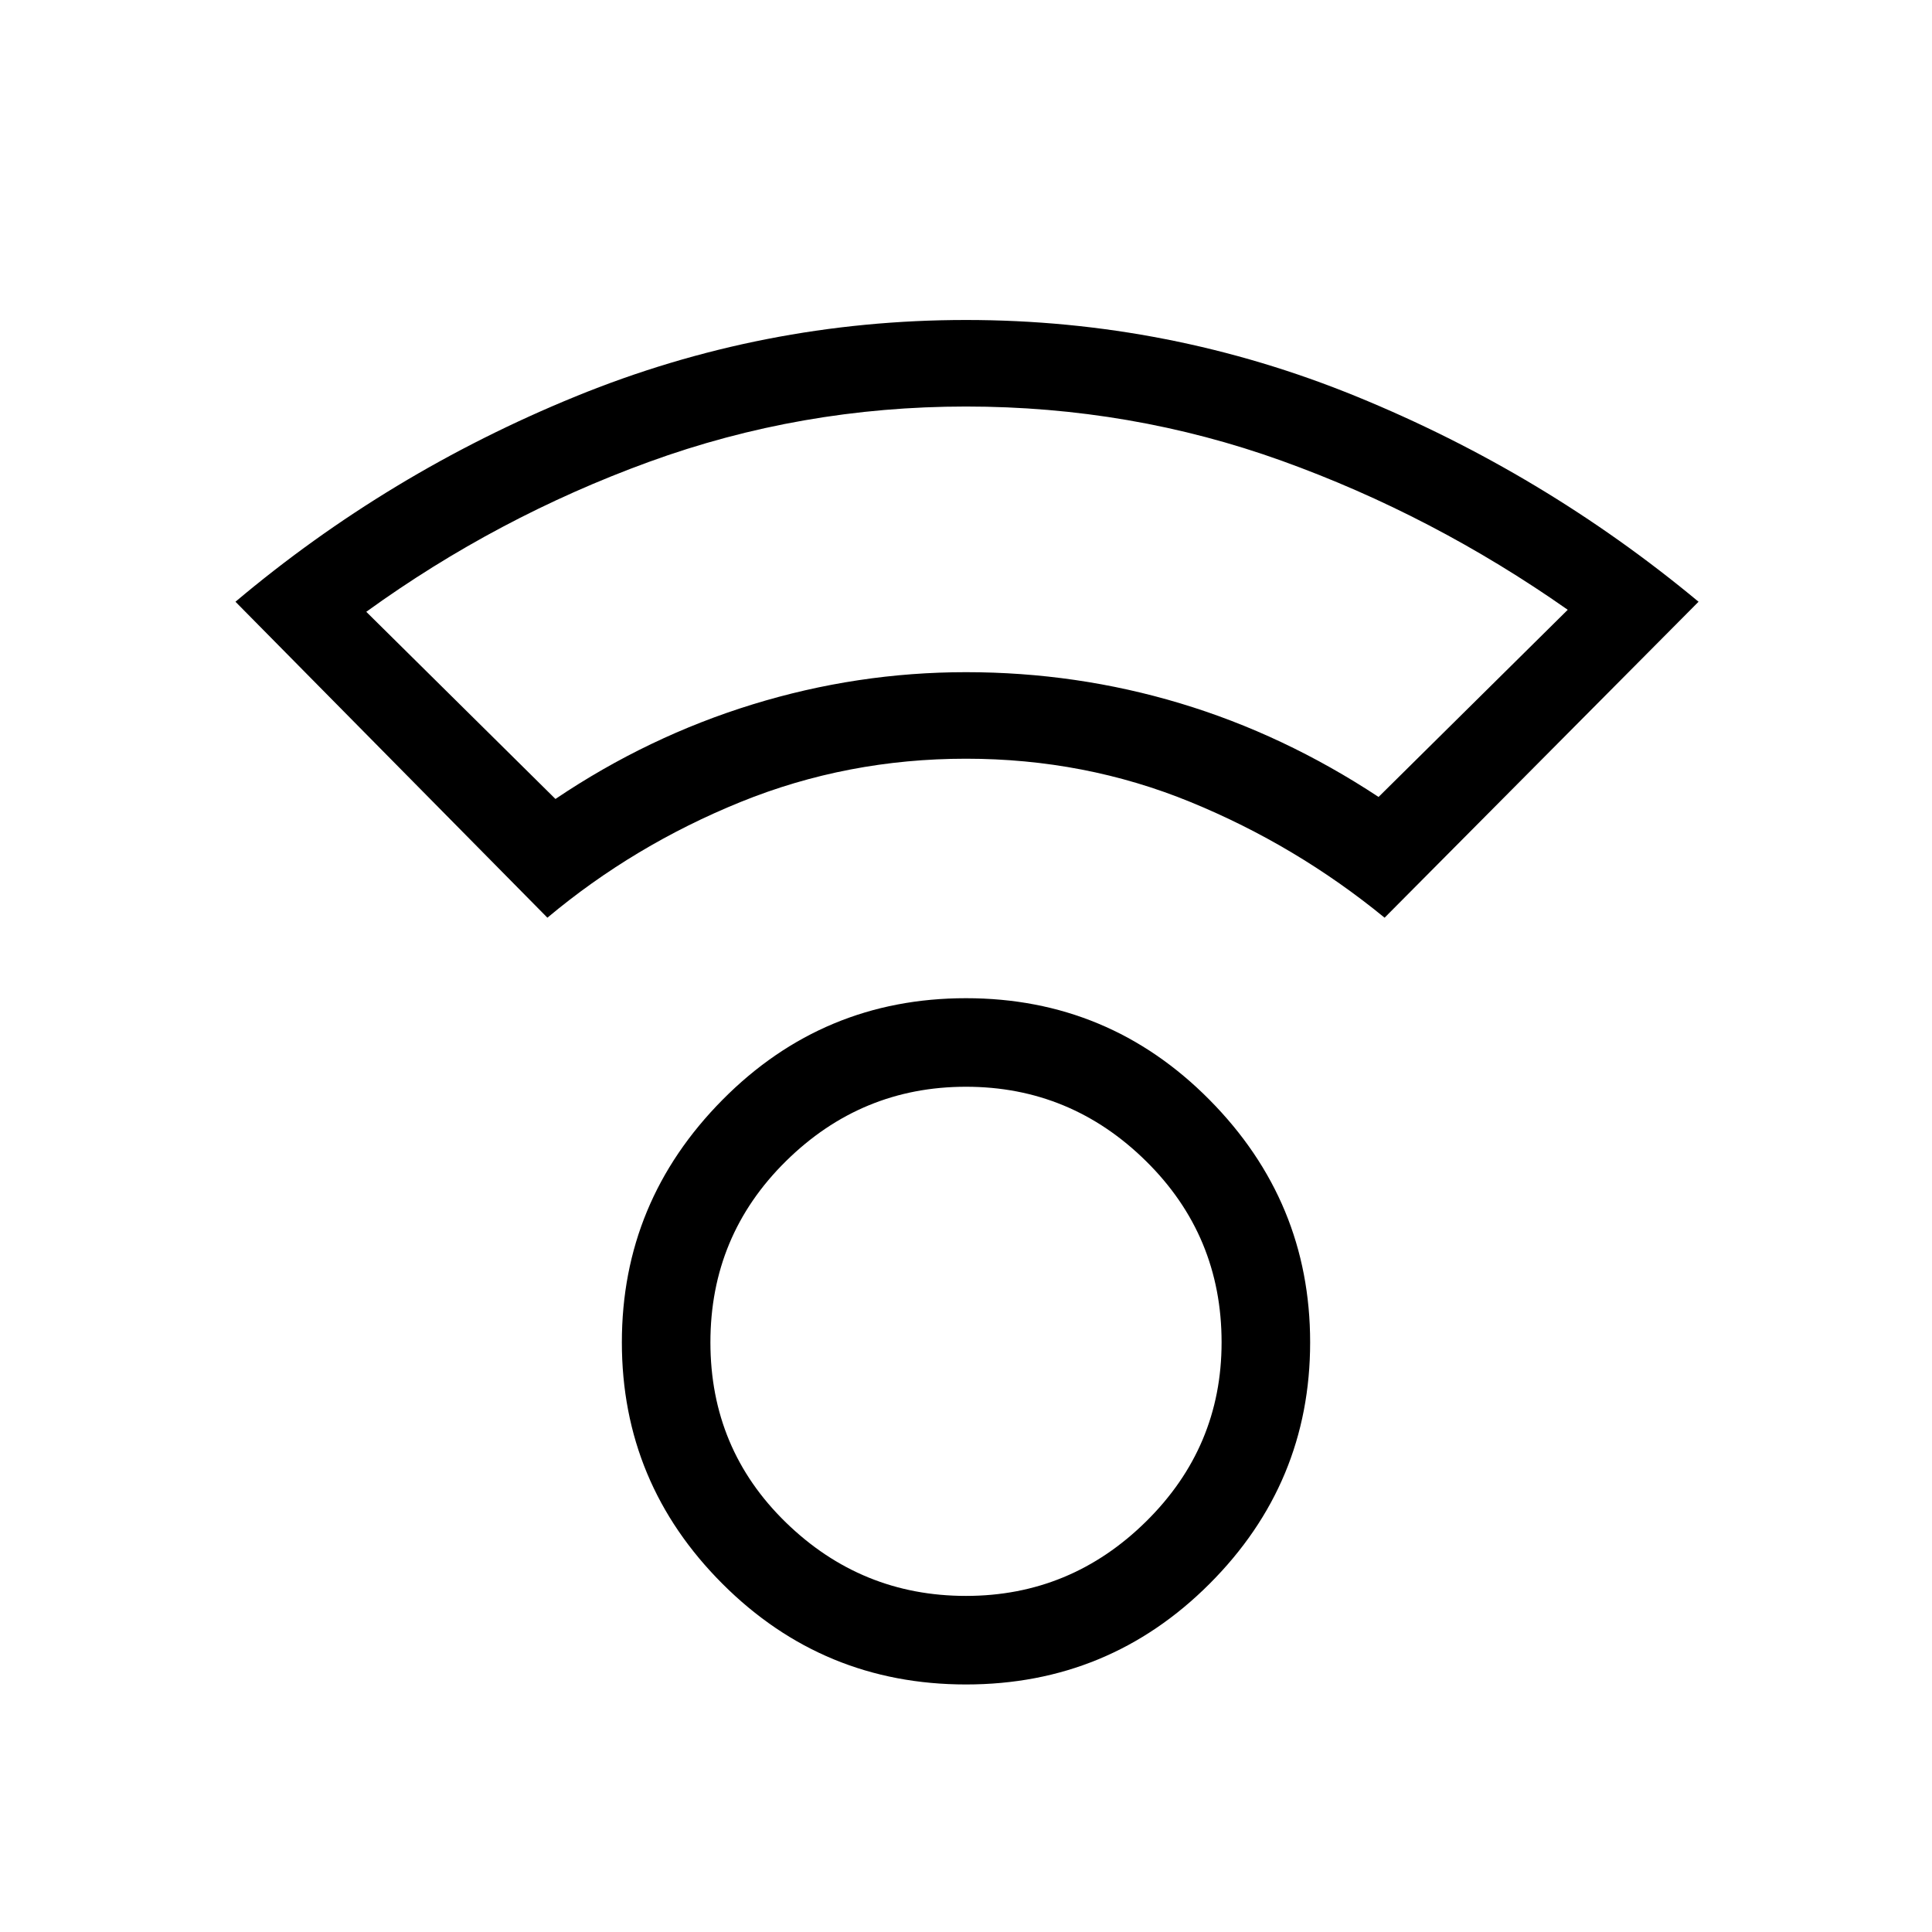 <svg xmlns="http://www.w3.org/2000/svg" height="48" width="48"><path d="M24 41.85q-3.55 0-6.05-2.5t-2.5-6q0-3.5 2.5-6.025Q20.45 24.8 24 24.8t6.05 2.525q2.5 2.525 2.5 6.025 0 3.5-2.5 6T24 41.85Zm0-2.2q2.6 0 4.475-1.85 1.875-1.85 1.875-4.45 0-2.65-1.875-4.5T24 27q-2.6 0-4.475 1.85-1.875 1.85-1.875 4.5t1.875 4.475Q21.4 39.65 24 39.65ZM13.6 22.8l-7.75-7.85q3.8-3.2 8.45-5.1 4.65-1.9 9.7-1.9 5.05 0 9.7 1.9 4.65 1.9 8.5 5.1l-7.8 7.85q-2.2-1.8-4.825-2.875T24 18.85q-2.95 0-5.6 1.075Q15.75 21 13.6 22.8Zm.2-2.95q2.3-1.55 4.9-2.35 2.6-.8 5.3-.8 2.75 0 5.325.775T34.25 19.8l4.7-4.65q-3.35-2.35-7.1-3.7Q28.1 10.1 24 10.1t-7.875 1.375Q12.35 12.85 9.1 15.2ZM24 16.7Zm0 16.65Z"/></svg>